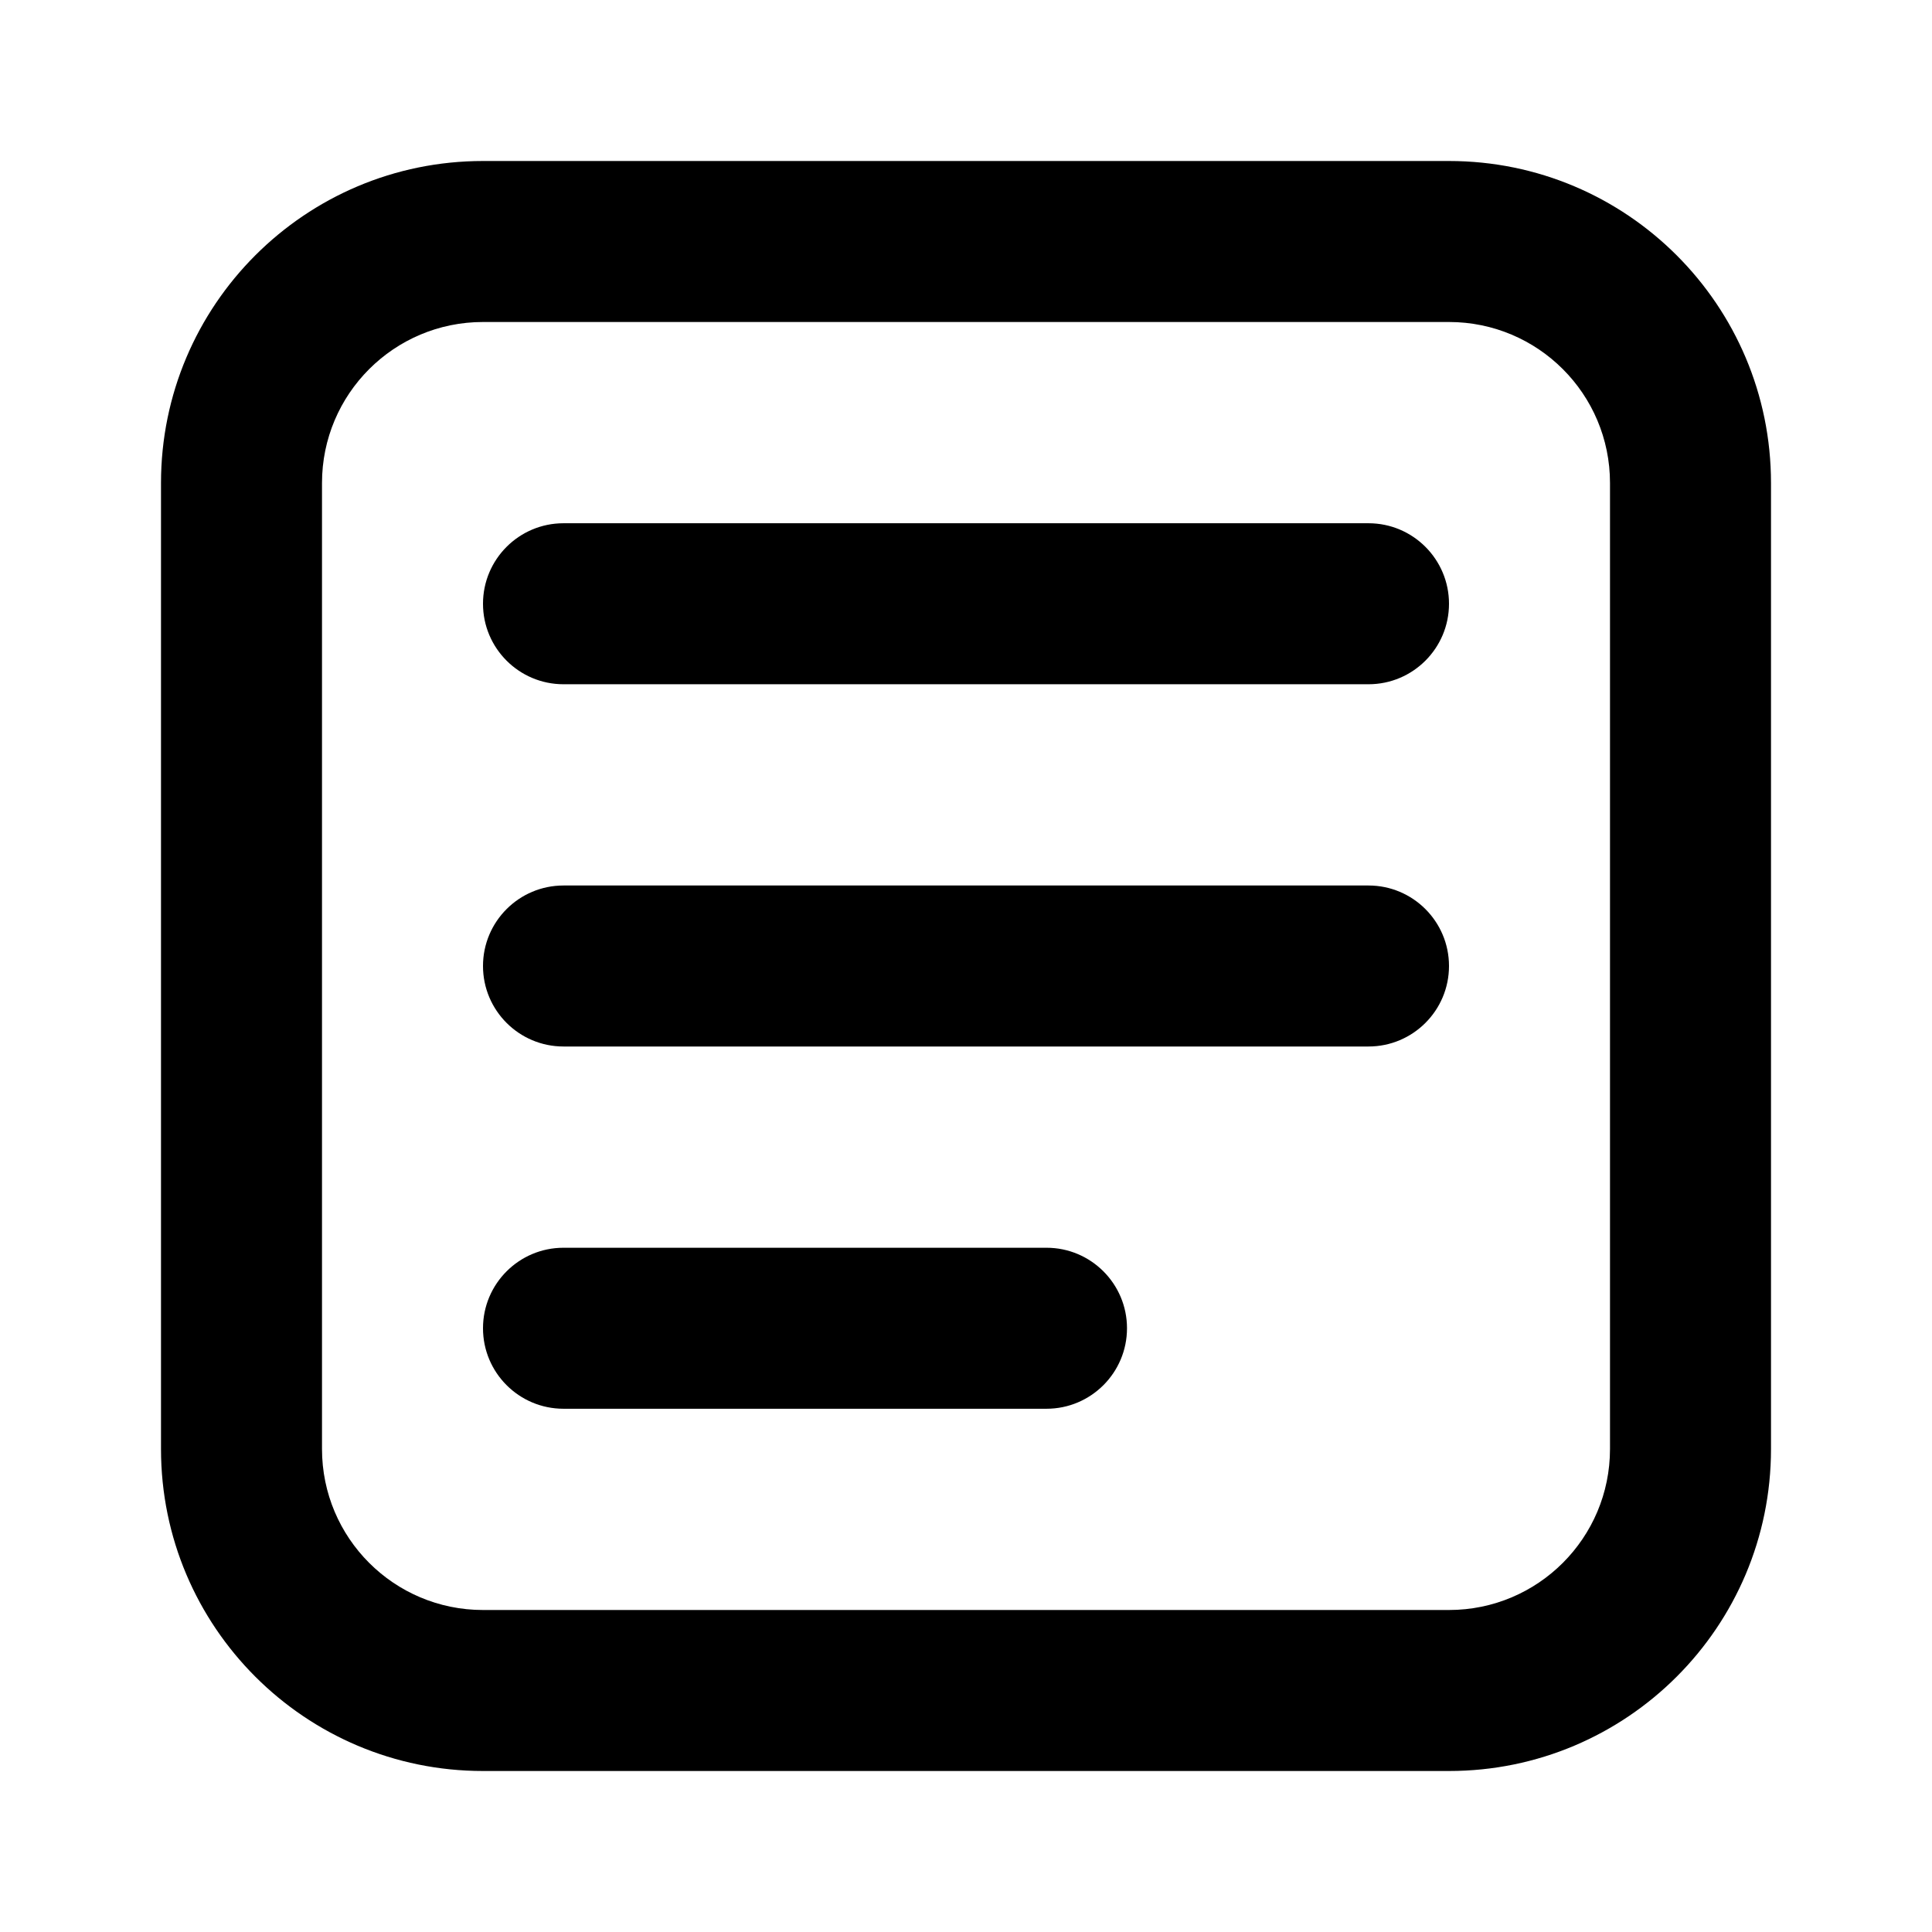 <?xml version="1.0" encoding="UTF-8"?>
<svg width="24px" height="24px" viewBox="0 0 24 24" version="1.1" xmlns="http://www.w3.org/2000/svg" xmlns:xlink="http://www.w3.org/1999/xlink">
    <!-- Generator: Sketch 44.1 (41455) - http://www.bohemiancoding.com/sketch -->
    <title>Bold/SVG/post</title>
    <desc>Created with Sketch.</desc>
    <defs></defs>
    <g id="Bold-Outline" stroke="none" stroke-width="1" fill="none" fill-rule="evenodd">
        <g id="post" fill-rule="nonzero" fill="#000000">
            <path d="M6,2 L18,2 C20.209,2 22,3.791 22,6 L22,18 C22,20.209 20.209,22 18,22 L6,22 C3.791,22 2,20.209 2,18 L2,6 C2,3.791 3.791,2 6,2 Z M6,4 C4.895,4 4,4.895 4,6 L4,18 C4,19.105 4.895,20 6,20 L18,20 C19.105,20 20,19.105 20,18 L20,6 C20,4.895 19.105,4 18,4 L6,4 Z M7,8.5 C6.448,8.5 6,8.052 6,7.5 C6,6.948 6.448,6.5 7,6.5 L17,6.5 C17.552,6.5 18,6.948 18,7.5 C18,8.052 17.552,8.5 17,8.5 L7,8.5 Z M7,13 C6.448,13 6,12.552 6,12 C6,11.448 6.448,11 7,11 L17,11 C17.552,11 18,11.448 18,12 C18,12.552 17.552,13 17,13 L7,13 Z M7,17.5 C6.448,17.5 6,17.052 6,16.5 C6,15.948 6.448,15.5 7,15.5 L13,15.5 C13.552,15.5 14,15.948 14,16.5 C14,17.052 13.552,17.5 13,17.5 L7,17.5 Z" id="shape"></path>
        </g>
    </g>
</svg>